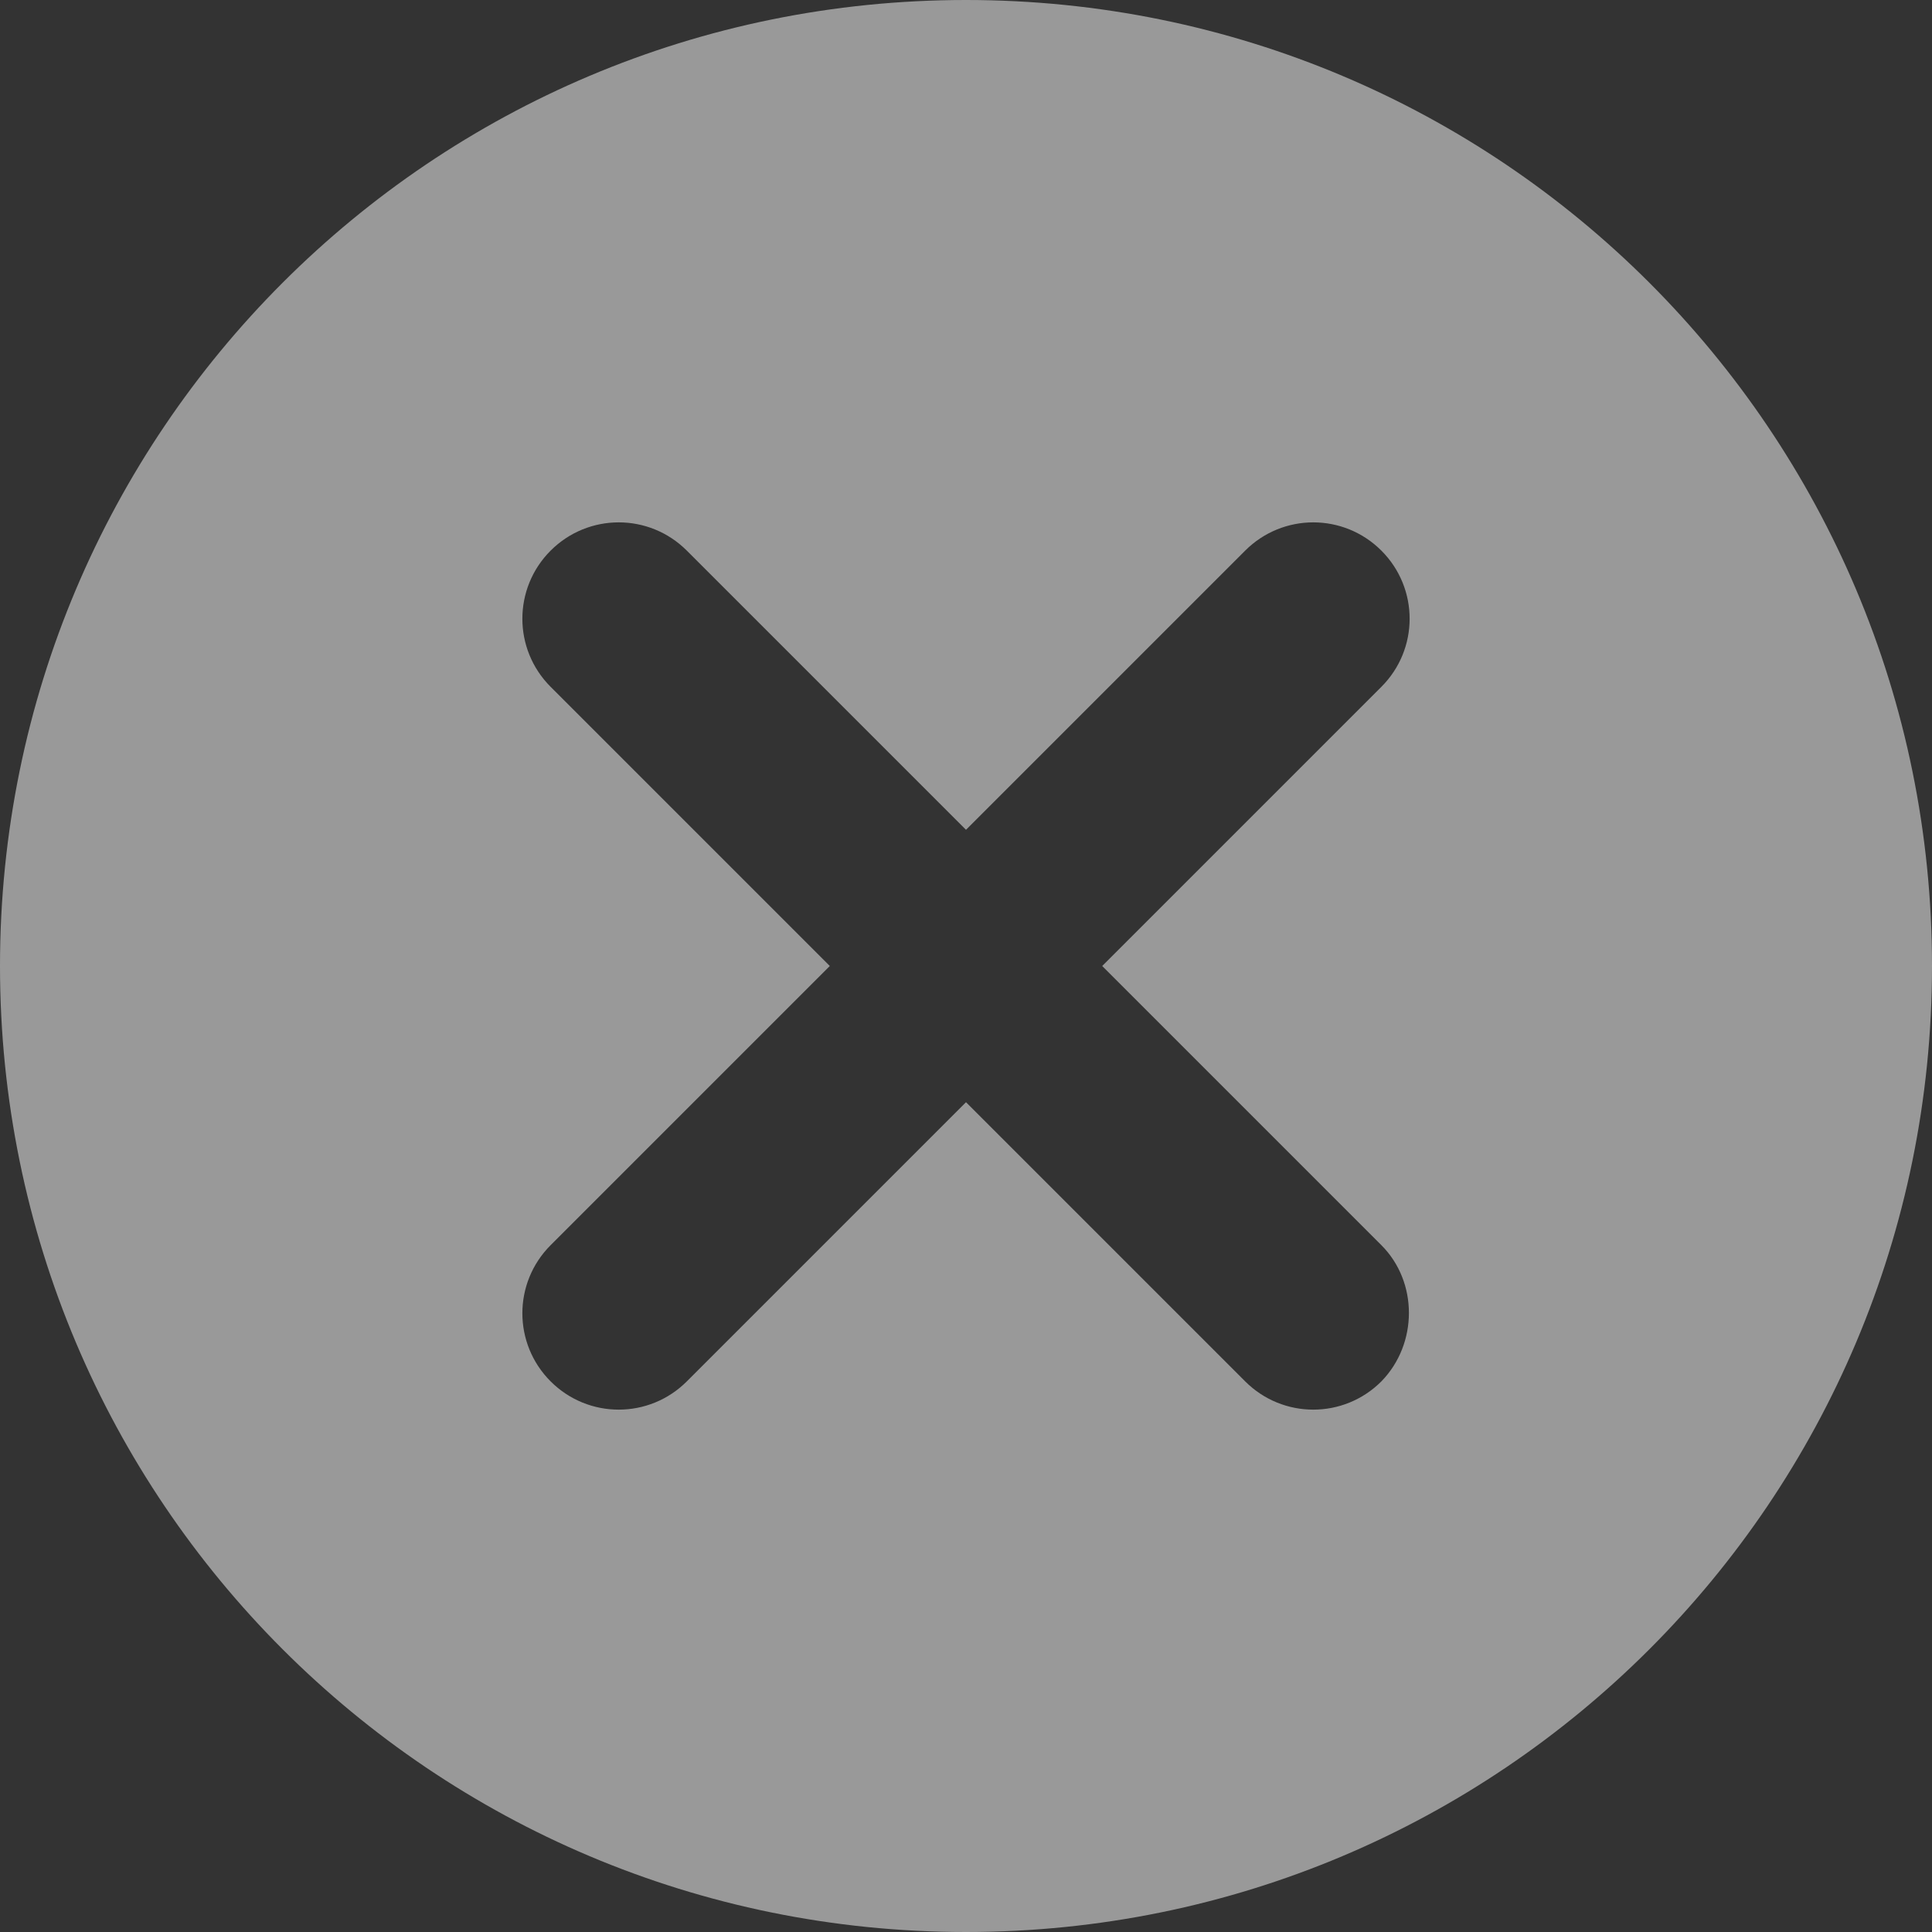 <svg width="20" height="20" viewBox="0 0 20 20" fill="none" xmlns="http://www.w3.org/2000/svg">
    <rect x="0" y="0" width="20" height="20" fill="#333333" stroke="none"/>
    <path d="M10 0C4.47 0 0 4.47 0 10C0 15.53 4.47 20 10 20C15.53 20 20 15.53 20 10C20 4.47 15.53 0 10 0ZM14.3 14.3C13.91 14.69 13.28 14.69 12.89 14.3L10 11.41L7.11 14.3C6.72 14.69 6.09 14.69 5.7 14.3C5.31 13.91 5.31 13.28 5.7 12.89L8.59 10L5.7 7.11C5.31 6.72 5.31 6.09 5.7 5.7C6.09 5.31 6.72 5.31 7.11 5.7L10 8.59L12.89 5.7C13.28 5.31 13.91 5.31 14.3 5.7C14.69 6.09 14.69 6.72 14.3 7.11L11.41 10L14.3 12.89C14.68 13.27 14.68 13.91 14.3 14.3Z" fill="white" fill-opacity="0.5"/>
    </svg>
